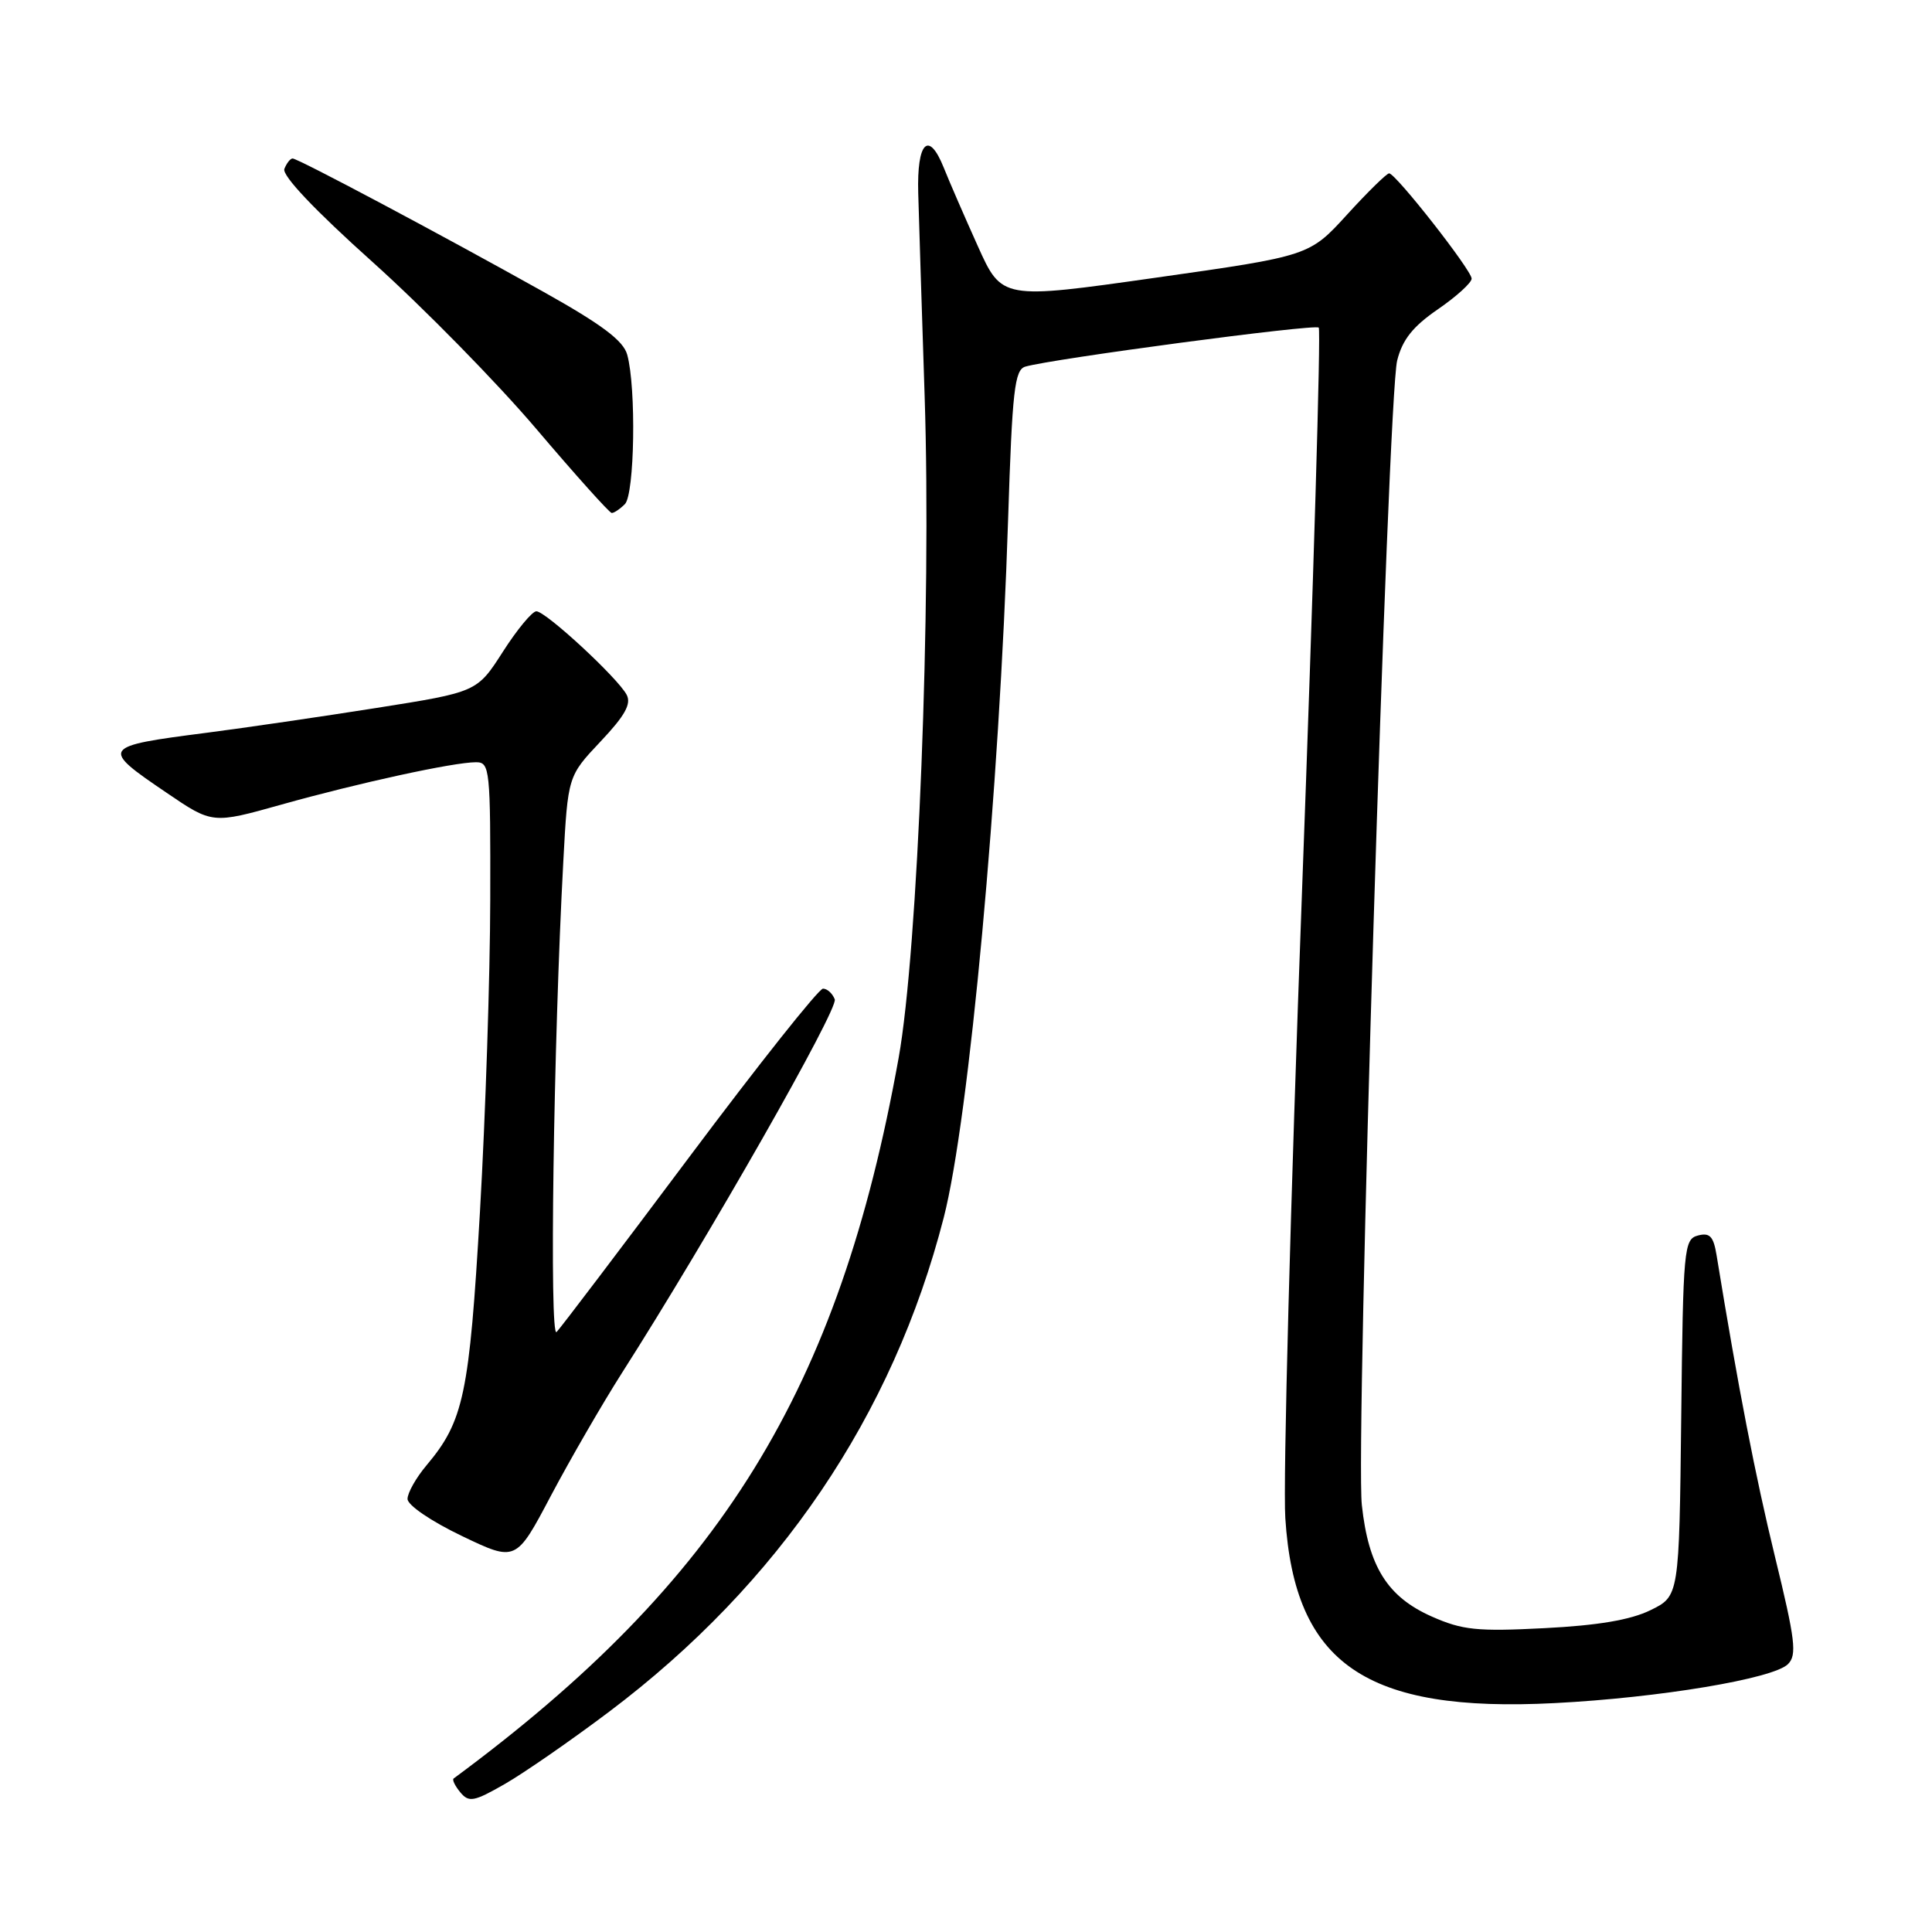 <?xml version="1.0" encoding="UTF-8" standalone="no"?>
<!DOCTYPE svg PUBLIC "-//W3C//DTD SVG 1.1//EN" "http://www.w3.org/Graphics/SVG/1.1/DTD/svg11.dtd" >
<svg xmlns="http://www.w3.org/2000/svg" xmlns:xlink="http://www.w3.org/1999/xlink" version="1.1" viewBox="0 0 256 256">
 <g >
 <path fill="currentColor"
d=" M 80.73 226.80 C 103.23 209.85 118.31 187.57 125.05 161.34 C 128.42 148.23 132.43 104.72 133.58 68.78 C 134.13 51.71 134.44 49.00 135.86 48.58 C 139.43 47.54 174.24 42.90 174.74 43.41 C 175.04 43.71 174.04 77.37 172.52 118.22 C 171.00 159.08 170.00 196.39 170.31 201.15 C 171.54 220.48 180.97 226.96 206.00 225.67 C 219.85 224.96 234.97 222.44 236.91 220.51 C 238.13 219.30 237.89 217.33 235.20 206.30 C 232.58 195.53 230.32 183.89 227.46 166.35 C 227.05 163.82 226.56 163.30 224.99 163.71 C 223.13 164.20 223.02 165.36 222.77 187.86 C 222.50 211.50 222.50 211.50 218.69 213.36 C 216.06 214.65 211.72 215.38 204.64 215.74 C 195.74 216.20 193.78 216.00 189.72 214.20 C 183.85 211.60 181.33 207.59 180.45 199.42 C 179.60 191.49 183.88 52.78 185.13 47.78 C 185.82 45.01 187.21 43.26 190.53 40.98 C 192.99 39.29 195.00 37.46 195.00 36.92 C 195.00 35.81 184.97 23.02 184.07 22.97 C 183.76 22.96 181.25 25.41 178.50 28.43 C 173.50 33.91 173.50 33.91 153.12 36.80 C 132.75 39.69 132.75 39.69 129.56 32.60 C 127.80 28.69 125.77 24.02 125.05 22.21 C 123.05 17.23 121.48 18.80 121.67 25.59 C 121.76 28.84 122.14 40.95 122.52 52.50 C 123.43 80.18 121.63 125.99 119.07 140.20 C 111.15 184.24 95.56 209.48 60.11 235.66 C 59.89 235.82 60.29 236.64 60.99 237.49 C 62.13 238.86 62.79 238.74 66.89 236.39 C 69.42 234.94 75.66 230.62 80.73 226.80 Z  M 82.40 181.94 C 93.89 163.94 111.10 133.71 110.61 132.42 C 110.31 131.64 109.61 131.00 109.05 131.00 C 108.49 131.00 100.54 141.01 91.38 153.25 C 82.22 165.49 74.29 175.95 73.75 176.50 C 72.78 177.50 73.34 138.23 74.64 114.17 C 75.25 102.84 75.25 102.84 79.57 98.26 C 82.82 94.82 83.68 93.27 83.03 92.05 C 81.81 89.78 72.31 81.00 71.07 81.00 C 70.52 81.00 68.52 83.41 66.64 86.35 C 63.21 91.70 63.21 91.70 49.86 93.81 C 42.51 94.97 32.45 96.44 27.50 97.08 C 13.35 98.90 13.25 99.06 22.08 105.05 C 28.15 109.18 28.15 109.18 37.33 106.60 C 47.54 103.74 60.10 101.00 63.07 101.00 C 64.91 101.00 65.00 101.86 64.96 119.25 C 64.94 129.29 64.33 147.85 63.60 160.50 C 62.19 184.79 61.45 188.30 56.51 194.17 C 55.13 195.81 54.00 197.81 54.00 198.62 C 54.00 199.44 57.12 201.57 61.19 203.52 C 68.37 206.96 68.37 206.96 73.01 198.17 C 75.57 193.34 79.79 186.04 82.40 181.94 Z  M 82.80 66.80 C 84.09 65.51 84.32 51.38 83.11 47.00 C 82.60 45.14 79.77 43.01 71.96 38.64 C 58.37 31.04 39.49 21.00 38.77 21.00 C 38.47 21.00 37.98 21.62 37.68 22.38 C 37.35 23.25 41.70 27.85 49.39 34.74 C 56.12 40.78 65.87 50.72 71.06 56.83 C 76.25 62.94 80.75 67.95 81.05 67.97 C 81.35 67.99 82.14 67.46 82.80 66.80 Z "/>
</g>
</svg>